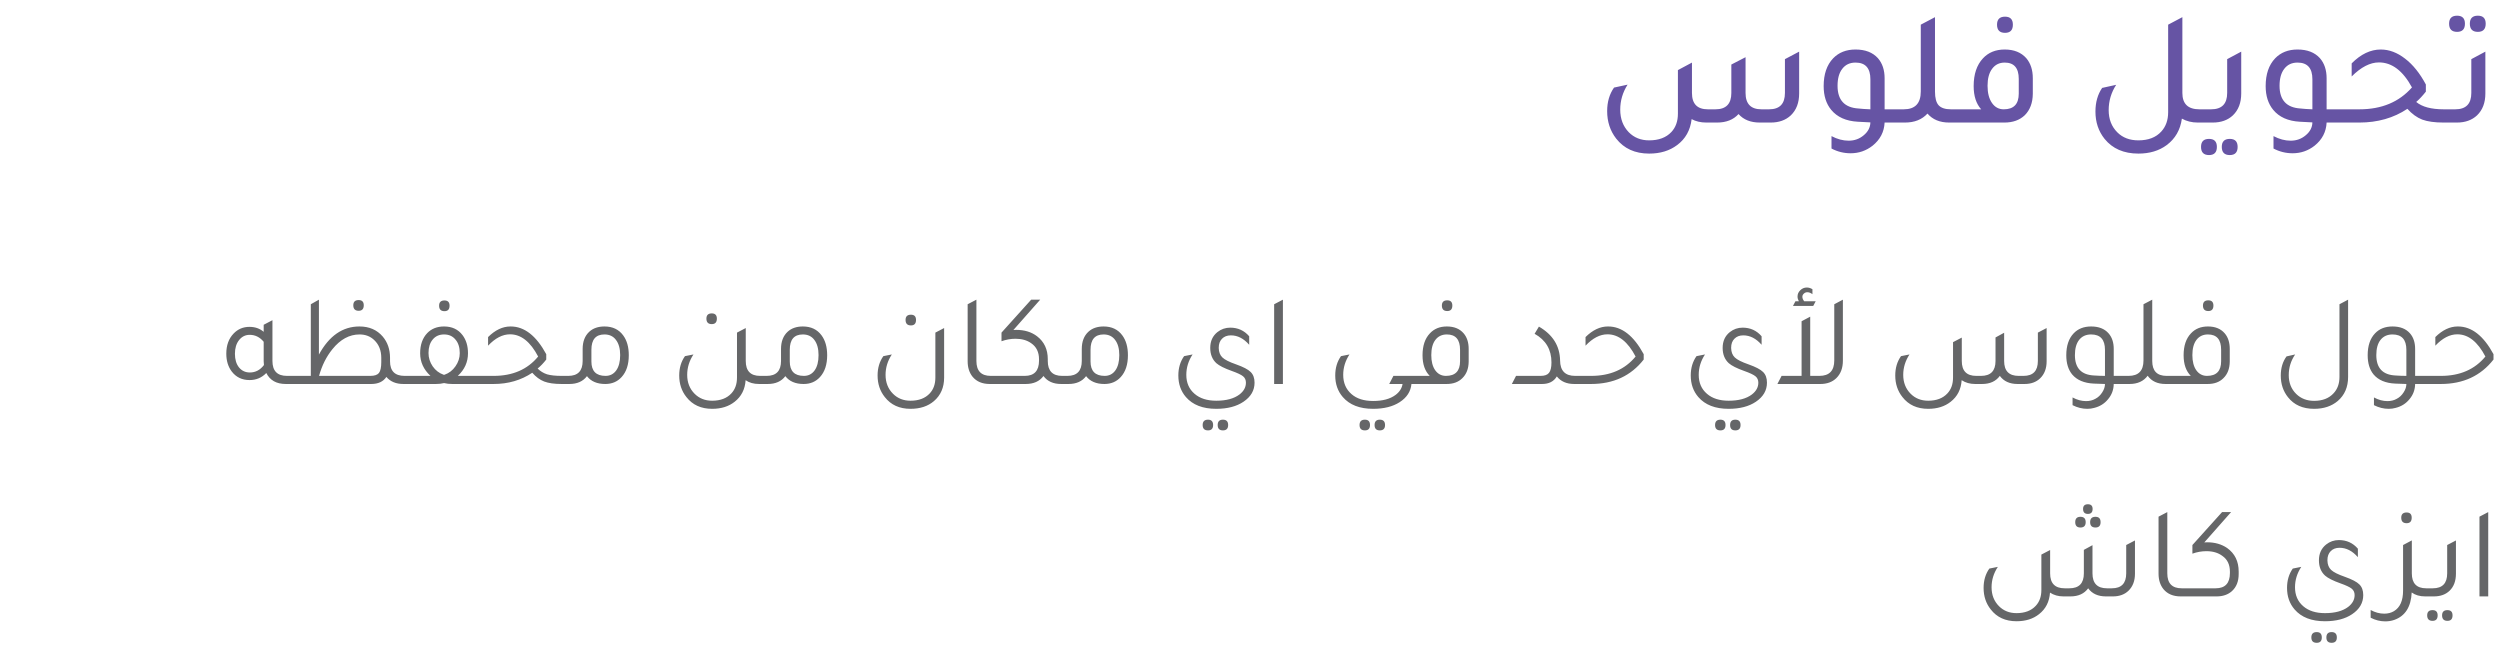 <svg width="306" height="79" viewBox="0 0 306 79" fill="none" xmlns="http://www.w3.org/2000/svg">
<path d="M218.476 7.24L220.216 6.32V11.44C220.216 12.573 219.876 13.467 219.196 14.12C218.57 14.707 217.75 15 216.736 15H215.396C214.276 15 213.41 14.653 212.796 13.96C212.17 14.653 211.296 15 210.176 15H208.856C208.163 15 207.563 14.86 207.056 14.58C206.896 15.94 206.303 17 205.276 17.76C204.356 18.453 203.216 18.8 201.856 18.8C200.123 18.8 198.776 18.187 197.816 16.96C197.083 16.013 196.716 14.893 196.716 13.6C196.716 12.48 196.996 11.52 197.556 10.72L199.216 10.36C198.616 11.307 198.316 12.327 198.316 13.42C198.316 14.54 198.663 15.46 199.356 16.18C200.01 16.847 200.843 17.18 201.856 17.18C203.03 17.18 203.936 16.84 204.576 16.16C205.11 15.587 205.376 14.84 205.376 13.92V8.58L207.096 7.66V11.38C207.096 12.713 207.743 13.38 209.036 13.38H209.976C211.27 13.38 211.916 12.713 211.916 11.38V7.9L213.656 7V11.38C213.656 12.713 214.303 13.38 215.596 13.38H216.536C217.83 13.38 218.476 12.713 218.476 11.38V7.24ZM233.156 13.38V15H230.676C230.622 16.147 230.129 17.093 229.196 17.84C228.409 18.453 227.516 18.76 226.516 18.76C225.689 18.76 224.909 18.567 224.176 18.18V16.66C224.882 17.033 225.582 17.22 226.276 17.22C226.982 17.22 227.596 17 228.116 16.56C228.649 16.12 228.922 15.593 228.936 14.98C228.242 14.953 227.729 14.927 227.396 14.9C225.956 14.82 224.869 14.333 224.136 13.44C223.522 12.693 223.216 11.727 223.216 10.54C223.216 9.087 223.602 7.953 224.376 7.14C225.069 6.42 225.982 6.06 227.116 6.06C228.302 6.06 229.216 6.413 229.856 7.12C230.402 7.747 230.676 8.567 230.676 9.58V13.38H233.156ZM228.936 9.7C228.936 8.34 228.329 7.66 227.116 7.66C226.422 7.66 225.882 7.913 225.496 8.42C225.109 8.913 224.916 9.607 224.916 10.5C224.916 12.247 225.769 13.173 227.476 13.28C227.796 13.32 228.282 13.353 228.936 13.38V9.7ZM238.783 13.38H240.103V15H238.583C237.436 15 236.549 14.633 235.923 13.9C235.256 14.633 234.336 15 233.163 15H231.962V13.38H233.023C234.409 13.38 235.103 12.653 235.103 11.2V3.02L236.843 2.1V11.22C236.843 11.993 236.989 12.547 237.283 12.88C237.589 13.213 238.089 13.38 238.783 13.38ZM245.416 4.02C244.763 4.02 244.436 3.687 244.436 3.02C244.436 2.367 244.763 2.04 245.416 2.04C246.056 2.04 246.376 2.367 246.376 3.02C246.376 3.687 246.056 4.02 245.416 4.02ZM238.896 15V13.38H242.496C241.883 12.7 241.576 11.753 241.576 10.54C241.576 9.087 241.956 7.953 242.716 7.14C243.383 6.42 244.269 6.06 245.376 6.06C246.509 6.06 247.389 6.413 248.016 7.12C248.549 7.747 248.816 8.567 248.816 9.58V11.48C248.803 12.587 248.476 13.46 247.836 14.1C247.209 14.7 246.376 15 245.336 15H238.896ZM247.096 9.66C247.096 8.327 246.523 7.66 245.376 7.66C244.723 7.66 244.209 7.913 243.836 8.42C243.463 8.913 243.276 9.607 243.276 10.5C243.276 11.38 243.456 12.08 243.816 12.6C244.176 13.12 244.656 13.38 245.256 13.38C246.483 13.38 247.096 12.74 247.096 11.46V9.66ZM269.202 13.38H270.522V15H269.002C268.282 15 267.635 14.84 267.062 14.52C266.875 15.893 266.255 16.973 265.202 17.76C264.269 18.453 263.115 18.8 261.742 18.8C259.955 18.8 258.575 18.2 257.602 17C256.855 16.067 256.482 14.953 256.482 13.66C256.482 12.527 256.755 11.56 257.302 10.76L259.022 10.38C258.409 11.327 258.102 12.36 258.102 13.48C258.102 14.587 258.455 15.493 259.162 16.2C259.815 16.853 260.675 17.18 261.742 17.18C262.955 17.18 263.889 16.82 264.542 16.1C265.102 15.487 265.382 14.7 265.382 13.74V3.02L267.122 2.1V11.38C267.122 12.713 267.815 13.38 269.202 13.38ZM269.326 15V13.38H270.646C271.952 13.38 272.606 12.713 272.606 11.38V7.24L274.326 6.32V11.44C274.326 12.573 273.986 13.467 273.306 14.12C272.679 14.707 271.859 15 270.846 15H269.326ZM270.386 18.98C269.732 18.98 269.406 18.647 269.406 17.98C269.406 17.327 269.732 17 270.386 17C271.026 17 271.346 17.327 271.346 17.98C271.346 18.647 271.026 18.98 270.386 18.98ZM272.926 18.98C272.272 18.98 271.946 18.647 271.946 17.98C271.946 17.327 272.272 17 272.926 17C273.566 17 273.886 17.327 273.886 17.98C273.886 18.647 273.566 18.98 272.926 18.98ZM287.257 13.38V15H284.777C284.724 16.147 284.231 17.093 283.297 17.84C282.511 18.453 281.617 18.76 280.617 18.76C279.791 18.76 279.011 18.567 278.277 18.18V16.66C278.984 17.033 279.684 17.22 280.377 17.22C281.084 17.22 281.697 17 282.217 16.56C282.751 16.12 283.024 15.593 283.037 14.98C282.344 14.953 281.831 14.927 281.497 14.9C280.057 14.82 278.971 14.333 278.237 13.44C277.624 12.693 277.317 11.727 277.317 10.54C277.317 9.087 277.704 7.953 278.477 7.14C279.171 6.42 280.084 6.06 281.217 6.06C282.404 6.06 283.317 6.413 283.957 7.12C284.504 7.747 284.777 8.567 284.777 9.58V13.38H287.257ZM283.037 9.7C283.037 8.34 282.431 7.66 281.217 7.66C280.524 7.66 279.984 7.913 279.597 8.42C279.211 8.913 279.017 9.607 279.017 10.5C279.017 12.247 279.871 13.173 281.577 13.28C281.897 13.32 282.384 13.353 283.037 13.38V9.7ZM299.104 13.38H300.404V15H299.084C298.004 15 297.137 14.88 296.484 14.64C295.831 14.387 295.224 13.947 294.664 13.32C292.984 14.44 291.024 15 288.784 15H286.064V13.38H288.804C291.511 13.38 293.651 12.487 295.224 10.7C294.117 8.66 292.771 7.64 291.184 7.64C290.104 7.64 288.991 8.213 287.844 9.36V7.76C288.964 6.627 290.151 6.06 291.404 6.06C292.431 6.06 293.424 6.433 294.384 7.18C295.344 7.913 296.191 8.967 296.924 10.34V11.22C296.511 11.74 296.117 12.16 295.744 12.48C296.464 13.08 297.584 13.38 299.104 13.38ZM300.749 3.9C300.095 3.9 299.769 3.567 299.769 2.9C299.769 2.247 300.095 1.92 300.749 1.92C301.389 1.92 301.709 2.247 301.709 2.9C301.709 3.567 301.389 3.9 300.749 3.9ZM303.289 3.9C302.635 3.9 302.309 3.567 302.309 2.9C302.309 2.247 302.635 1.92 303.289 1.92C303.929 1.92 304.249 2.247 304.249 2.9C304.249 3.567 303.929 3.9 303.289 3.9ZM299.209 15V13.38H300.529C301.835 13.38 302.489 12.713 302.489 11.38V7.24L304.209 6.32V11.44C304.209 12.573 303.869 13.467 303.189 14.12C302.562 14.707 301.742 15 300.729 15H299.209Z" fill="#6654A4"/>
<path d="M35.123 46.008H35.667V47H34.979C33.837 47 33.043 46.552 32.595 45.656C32.04 46.232 31.357 46.52 30.547 46.52C29.629 46.52 28.904 46.173 28.371 45.48C27.923 44.893 27.699 44.163 27.699 43.288C27.699 42.264 27.997 41.443 28.595 40.824C29.117 40.28 29.763 40.008 30.531 40.008C31.224 40.008 31.805 40.211 32.275 40.616V39.752L33.347 39.192V44.184C33.347 45.4 33.939 46.008 35.123 46.008ZM32.275 41.832C31.805 41.267 31.235 40.984 30.563 40.984C30.029 40.984 29.592 41.203 29.251 41.64C28.92 42.067 28.755 42.621 28.755 43.304C28.755 43.997 28.92 44.552 29.251 44.968C29.592 45.384 30.035 45.592 30.579 45.592C31.272 45.592 31.848 45.288 32.307 44.68C32.285 44.488 32.275 44.333 32.275 44.216V41.832ZM50.06 46.008V47H49.372C48.476 47 47.783 46.712 47.292 46.136C46.908 46.712 46.289 47 45.436 47H35.34V46.008H38.044V37.24L39.036 36.68V43.4C40.284 41.107 41.937 39.96 43.996 39.96C45.191 39.96 46.14 40.371 46.844 41.192C47.441 41.896 47.74 42.765 47.74 43.8V44.216C47.74 45.411 48.332 46.008 49.516 46.008H50.06ZM46.668 43.8C46.668 42.904 46.385 42.184 45.82 41.64C45.34 41.171 44.737 40.936 44.012 40.936C42.764 40.936 41.655 41.539 40.684 42.744C39.948 43.651 39.404 44.739 39.052 46.008H45.324C45.836 46.008 46.188 45.891 46.38 45.656C46.572 45.411 46.668 44.968 46.668 44.328V43.8ZM43.9 38.04C43.463 38.04 43.244 37.816 43.244 37.368C43.244 36.941 43.463 36.728 43.9 36.728C44.316 36.728 44.524 36.941 44.524 37.368C44.524 37.816 44.316 38.04 43.9 38.04ZM54.402 38.088C53.965 38.088 53.746 37.864 53.746 37.416C53.746 36.989 53.965 36.776 54.402 36.776C54.818 36.776 55.026 36.989 55.026 37.416C55.026 37.864 54.818 38.088 54.402 38.088ZM56.034 46.008H58.962V47H55.346C54.984 47 54.653 46.963 54.354 46.888C54.056 46.963 53.725 47 53.362 47H49.746V46.008H52.69C51.848 45.229 51.426 44.307 51.426 43.24C51.426 42.205 51.714 41.384 52.29 40.776C52.813 40.232 53.501 39.96 54.354 39.96C55.325 39.96 56.077 40.312 56.61 41.016C57.058 41.603 57.282 42.344 57.282 43.24C57.282 44.317 56.866 45.24 56.034 46.008ZM54.418 45.864C54.962 45.672 55.405 45.331 55.746 44.84C56.098 44.339 56.274 43.8 56.274 43.224C56.274 42.52 56.098 41.965 55.746 41.56C55.405 41.144 54.941 40.936 54.354 40.936C53.768 40.936 53.304 41.144 52.962 41.56C52.621 41.965 52.45 42.515 52.45 43.208C52.45 43.795 52.621 44.339 52.962 44.84C53.304 45.331 53.746 45.672 54.29 45.864L54.354 45.88L54.386 45.864H54.418ZM68.749 46.008H69.309V47H68.733C67.847 47 67.138 46.899 66.605 46.696C66.082 46.493 65.597 46.136 65.149 45.624C63.783 46.541 62.205 47 60.413 47H58.637V46.008H60.429C62.754 46.008 64.567 45.219 65.869 43.64C64.919 41.827 63.773 40.92 62.429 40.92C61.511 40.92 60.615 41.384 59.741 42.312V41.256C60.615 40.392 61.528 39.96 62.477 39.96H62.509C64.183 39.96 65.634 41.091 66.861 43.352V44.008C66.53 44.435 66.178 44.803 65.805 45.112C66.146 45.443 66.53 45.677 66.957 45.816C67.394 45.944 67.992 46.008 68.749 46.008ZM71.316 42.712C71.316 41.805 71.588 41.101 72.132 40.6C72.602 40.173 73.22 39.96 73.988 39.96C74.98 39.96 75.743 40.323 76.276 41.048C76.735 41.667 76.964 42.477 76.964 43.48C76.964 44.621 76.671 45.512 76.084 46.152C75.572 46.717 74.906 47 74.084 47C73.082 47 72.335 46.68 71.844 46.04C71.364 46.68 70.644 47 69.684 47H68.996V46.008H69.556C70.73 46.008 71.316 45.4 71.316 44.184V42.712ZM72.388 44.248C72.388 45.421 72.964 46.008 74.116 46.008C74.671 46.008 75.108 45.784 75.428 45.336C75.748 44.888 75.908 44.264 75.908 43.464C75.908 42.675 75.738 42.056 75.396 41.608C75.066 41.16 74.596 40.936 73.988 40.936C72.922 40.936 72.388 41.56 72.388 42.808V44.248ZM87.12 39.672C86.682 39.672 86.464 39.448 86.464 39C86.464 38.573 86.682 38.36 87.12 38.36C87.536 38.36 87.744 38.573 87.744 39C87.744 39.448 87.536 39.672 87.12 39.672ZM93.04 46.008H93.6V47H92.912C92.25 47 91.701 46.845 91.264 46.536C91.189 47.656 90.741 48.536 89.92 49.176C89.194 49.752 88.277 50.04 87.168 50.04C85.813 50.04 84.762 49.56 84.016 48.6C83.429 47.864 83.136 46.984 83.136 45.96C83.136 45.043 83.37 44.253 83.84 43.592L84.88 43.384C84.368 44.163 84.112 44.995 84.112 45.88C84.112 46.819 84.416 47.592 85.024 48.2C85.589 48.765 86.304 49.048 87.168 49.048C88.181 49.048 88.965 48.749 89.52 48.152C89.978 47.661 90.208 47.016 90.208 46.216V40.712L91.28 40.152V44.184C91.28 45.4 91.866 46.008 93.04 46.008ZM95.597 42.712C95.597 41.805 95.87 41.101 96.413 40.6C96.883 40.173 97.501 39.96 98.269 39.96C99.261 39.96 100.024 40.323 100.558 41.048C101.016 41.667 101.246 42.477 101.246 43.48C101.246 44.621 100.952 45.512 100.366 46.152C99.853 46.717 99.187 47 98.365 47C97.363 47 96.616 46.68 96.126 46.04C95.645 46.68 94.925 47 93.966 47H93.278V46.008H93.838C95.011 46.008 95.597 45.4 95.597 44.184V42.712ZM96.669 44.248C96.669 45.421 97.246 46.008 98.397 46.008C98.952 46.008 99.389 45.784 99.71 45.336C100.03 44.888 100.19 44.264 100.19 43.464C100.19 42.675 100.019 42.056 99.677 41.608C99.347 41.16 98.877 40.936 98.269 40.936C97.203 40.936 96.669 41.56 96.669 42.808V44.248ZM111.497 39.832C111.06 39.832 110.841 39.608 110.841 39.16C110.841 38.733 111.06 38.52 111.497 38.52C111.913 38.52 112.121 38.733 112.121 39.16C112.121 39.608 111.913 39.832 111.497 39.832ZM115.561 46.216C115.561 47.421 115.145 48.381 114.313 49.096C113.577 49.725 112.622 50.04 111.449 50.04C110.094 50.04 109.044 49.56 108.297 48.6C107.71 47.864 107.417 46.984 107.417 45.96C107.417 45.043 107.652 44.253 108.121 43.592L109.161 43.384C108.649 44.163 108.393 44.995 108.393 45.88C108.393 46.819 108.697 47.592 109.305 48.2C109.87 48.765 110.585 49.048 111.449 49.048C112.462 49.048 113.246 48.749 113.801 48.152C114.26 47.661 114.489 47.016 114.489 46.216V40.712L115.561 40.152V46.216ZM121.144 47C120.237 47 119.539 46.707 119.048 46.12C118.643 45.619 118.44 44.984 118.44 44.216V37.24L119.512 36.68V44.184C119.512 45.4 120.099 46.008 121.272 46.008H121.832V47H121.144ZM130.008 46.008H130.408V47H129.88C128.92 47 128.2 46.675 127.72 46.024C127.24 46.675 126.515 47 125.544 47H121.512V46.008H125.432C126.595 46.008 127.176 45.384 127.176 44.136V43.976C127.176 43.101 126.856 42.445 126.216 42.008C125.704 41.645 125.064 41.464 124.296 41.464C123.72 41.464 123.149 41.565 122.584 41.768V40.712L126.216 36.68H127.32L124.04 40.392C124.147 40.381 124.259 40.376 124.376 40.376C125.4 40.376 126.253 40.637 126.936 41.16C127.811 41.832 128.248 42.765 128.248 43.96V44.184C128.248 45.4 128.835 46.008 130.008 46.008ZM132.41 42.712C132.41 41.805 132.682 41.101 133.226 40.6C133.695 40.173 134.314 39.96 135.082 39.96C136.074 39.96 136.837 40.323 137.37 41.048C137.829 41.667 138.058 42.477 138.058 43.48C138.058 44.621 137.765 45.512 137.178 46.152C136.666 46.717 135.999 47 135.178 47C134.175 47 133.429 46.68 132.938 46.04C132.458 46.68 131.738 47 130.778 47H130.09V46.008H130.65C131.823 46.008 132.41 45.4 132.41 44.184V42.712ZM133.482 44.248C133.482 45.421 134.058 46.008 135.21 46.008C135.765 46.008 136.202 45.784 136.522 45.336C136.842 44.888 137.002 44.264 137.002 43.464C137.002 42.675 136.831 42.056 136.49 41.608C136.159 41.16 135.69 40.936 135.082 40.936C134.015 40.936 133.482 41.56 133.482 42.808V44.248ZM152.901 42.2C152.229 41.432 151.483 41.048 150.661 41.048C150.203 41.048 149.84 41.187 149.573 41.464C149.307 41.731 149.173 42.099 149.173 42.568V42.6C149.184 43.091 149.333 43.475 149.621 43.752C149.909 44.029 150.469 44.312 151.301 44.6C152.176 44.909 152.768 45.219 153.077 45.528C153.397 45.837 153.557 46.275 153.557 46.84C153.557 47.789 153.104 48.568 152.197 49.176C151.344 49.752 150.235 50.04 148.869 50.04C147.227 50.04 145.989 49.56 145.157 48.6C144.539 47.885 144.229 47.005 144.229 45.96C144.229 45.043 144.464 44.253 144.933 43.592L145.973 43.384C145.461 44.163 145.205 44.995 145.205 45.88C145.205 46.851 145.541 47.624 146.213 48.2C146.864 48.765 147.749 49.048 148.869 49.048C150.096 49.048 151.045 48.792 151.717 48.28C152.24 47.875 152.501 47.395 152.501 46.84C152.501 46.509 152.384 46.248 152.149 46.056C151.915 45.864 151.451 45.645 150.757 45.4C149.861 45.08 149.237 44.765 148.885 44.456C148.384 43.997 148.133 43.373 148.133 42.584C148.133 41.763 148.427 41.117 149.013 40.648C149.472 40.285 149.995 40.104 150.581 40.104C151.52 40.104 152.293 40.456 152.901 41.16V42.2ZM147.861 52.68C147.424 52.68 147.205 52.461 147.205 52.024C147.205 51.587 147.424 51.368 147.861 51.368C148.277 51.368 148.485 51.587 148.485 52.024C148.485 52.461 148.277 52.68 147.861 52.68ZM149.685 52.68C149.259 52.68 149.045 52.461 149.045 52.024C149.045 51.587 149.259 51.368 149.685 51.368C150.112 51.368 150.325 51.587 150.325 52.024C150.325 52.461 150.112 52.68 149.685 52.68ZM155.956 47V37.24L157.028 36.68V47H155.956ZM172.761 47C172.675 47.917 172.195 48.659 171.321 49.224C170.478 49.768 169.395 50.04 168.073 50.04C166.43 50.04 165.193 49.56 164.361 48.6C163.742 47.885 163.433 47.005 163.433 45.96C163.433 45.043 163.667 44.253 164.137 43.592L165.177 43.384C164.665 44.163 164.409 44.995 164.409 45.88C164.409 46.861 164.745 47.645 165.417 48.232C166.057 48.797 166.942 49.08 168.073 49.08C169.235 49.08 170.147 48.835 170.809 48.344C171.299 47.981 171.587 47.533 171.673 47H170.041L170.553 46.008H172.809V47H172.761ZM167.065 52.68C166.627 52.68 166.409 52.461 166.409 52.024C166.409 51.587 166.627 51.368 167.065 51.368C167.481 51.368 167.689 51.587 167.689 52.024C167.689 52.461 167.481 52.68 167.065 52.68ZM168.889 52.68C168.462 52.68 168.249 52.461 168.249 52.024C168.249 51.587 168.462 51.368 168.889 51.368C169.315 51.368 169.529 51.587 169.529 52.024C169.529 52.461 169.315 52.68 168.889 52.68ZM177.141 38.072C176.704 38.072 176.486 37.848 176.486 37.4C176.486 36.973 176.704 36.76 177.141 36.76C177.558 36.76 177.766 36.973 177.766 37.4C177.766 37.848 177.558 38.072 177.141 38.072ZM172.277 47V46.008H174.998C174.411 45.421 174.118 44.579 174.118 43.48C174.118 42.328 174.416 41.437 175.014 40.808C175.536 40.243 176.23 39.96 177.094 39.96C177.979 39.96 178.662 40.237 179.142 40.792C179.558 41.272 179.766 41.912 179.766 42.712V44.264C179.755 45.128 179.494 45.805 178.982 46.296C178.512 46.765 177.872 47 177.062 47H172.277ZM178.71 42.808C178.71 41.56 178.171 40.936 177.094 40.936C176.496 40.936 176.027 41.16 175.686 41.608C175.355 42.045 175.19 42.664 175.19 43.464C175.19 44.243 175.35 44.861 175.67 45.32C176 45.779 176.438 46.008 176.982 46.008C178.134 46.008 178.71 45.411 178.71 44.216V42.808ZM185.051 47L185.563 46.008H188.571C189.061 46.008 189.403 45.885 189.595 45.64C189.797 45.395 189.899 44.968 189.899 44.36C189.899 42.792 189.211 41.624 187.835 40.856L188.363 39.976C190.059 40.957 190.923 42.339 190.955 44.12C190.965 45.379 191.579 46.008 192.795 46.008H193.291V47H192.683C191.755 47 191.045 46.691 190.555 46.072C190.192 46.691 189.589 47 188.747 47H185.051ZM192.965 47V46.008H194.757C197.082 46.008 198.896 45.219 200.197 43.64C199.248 41.827 198.101 40.92 196.757 40.92C195.84 40.92 194.944 41.384 194.069 42.312V41.256C194.944 40.392 195.856 39.96 196.805 39.96H196.837C198.512 39.96 199.962 41.091 201.189 43.352V44.008C199.632 46.003 197.482 47 194.741 47H192.965ZM215.62 42.2C214.948 41.432 214.201 41.048 213.38 41.048C212.921 41.048 212.559 41.187 212.292 41.464C212.025 41.731 211.892 42.099 211.892 42.568V42.6C211.903 43.091 212.052 43.475 212.34 43.752C212.628 44.029 213.188 44.312 214.02 44.6C214.895 44.909 215.487 45.219 215.796 45.528C216.116 45.837 216.276 46.275 216.276 46.84C216.276 47.789 215.823 48.568 214.916 49.176C214.063 49.752 212.953 50.04 211.588 50.04C209.945 50.04 208.708 49.56 207.876 48.6C207.257 47.885 206.948 47.005 206.948 45.96C206.948 45.043 207.183 44.253 207.652 43.592L208.692 43.384C208.18 44.163 207.924 44.995 207.924 45.88C207.924 46.851 208.26 47.624 208.932 48.2C209.583 48.765 210.468 49.048 211.588 49.048C212.815 49.048 213.764 48.792 214.436 48.28C214.959 47.875 215.22 47.395 215.22 46.84C215.22 46.509 215.103 46.248 214.868 46.056C214.633 45.864 214.169 45.645 213.476 45.4C212.58 45.08 211.956 44.765 211.604 44.456C211.103 43.997 210.852 43.373 210.852 42.584C210.852 41.763 211.145 41.117 211.732 40.648C212.191 40.285 212.713 40.104 213.3 40.104C214.239 40.104 215.012 40.456 215.62 41.16V42.2ZM210.58 52.68C210.143 52.68 209.924 52.461 209.924 52.024C209.924 51.587 210.143 51.368 210.58 51.368C210.996 51.368 211.204 51.587 211.204 52.024C211.204 52.461 210.996 52.68 210.58 52.68ZM212.404 52.68C211.977 52.68 211.764 52.461 211.764 52.024C211.764 51.587 211.977 51.368 212.404 51.368C212.831 51.368 213.044 51.587 213.044 52.024C213.044 52.461 212.831 52.68 212.404 52.68ZM222.242 36.872L221.938 37.448H219.458L219.762 36.872H220.178C220.072 36.68 220.018 36.488 220.018 36.296C220.018 35.997 220.13 35.741 220.354 35.528C220.578 35.304 220.845 35.192 221.154 35.192C221.389 35.192 221.618 35.261 221.842 35.4V36.008C221.629 35.848 221.421 35.768 221.218 35.768C221.048 35.768 220.904 35.827 220.786 35.944C220.669 36.051 220.61 36.179 220.61 36.328C220.61 36.509 220.685 36.691 220.834 36.872H222.242ZM224.514 37.24L225.57 36.68V44.136C225.57 45.043 225.304 45.757 224.77 46.28C224.28 46.76 223.624 47 222.802 47H217.554L218.066 46.008H220.514V39.32L221.57 38.76V46.008H222.69C223.906 46.008 224.514 45.379 224.514 44.12V37.24ZM249.435 40.712L250.507 40.152V44.216C250.507 45.101 250.241 45.8 249.707 46.312C249.227 46.771 248.593 47 247.803 47H246.955C245.985 47 245.259 46.669 244.779 46.008C244.299 46.669 243.574 47 242.603 47H241.755C241.126 47 240.577 46.845 240.107 46.536C240.033 47.656 239.585 48.536 238.763 49.176C238.038 49.752 237.121 50.04 236.011 50.04C234.657 50.04 233.606 49.56 232.859 48.6C232.273 47.864 231.979 46.984 231.979 45.96C231.979 45.043 232.214 44.253 232.683 43.592L233.723 43.384C233.211 44.163 232.955 44.995 232.955 45.88C232.955 46.819 233.259 47.592 233.867 48.2C234.433 48.765 235.147 49.048 236.011 49.048C237.025 49.048 237.809 48.749 238.363 48.152C238.822 47.661 239.051 47.016 239.051 46.216V41.88L240.123 41.32V44.184C240.123 45.4 240.715 46.008 241.899 46.008H242.475C243.659 46.008 244.251 45.4 244.251 44.184V41.304L245.307 40.728V44.184C245.307 45.4 245.899 46.008 247.083 46.008H247.675C248.849 46.008 249.435 45.4 249.435 44.184V40.712ZM260.417 46.008V47H258.721C258.71 47.704 258.481 48.323 258.033 48.856C257.596 49.4 257.025 49.757 256.321 49.928C256.065 50.003 255.788 50.04 255.489 50.04C254.87 50.04 254.268 49.891 253.681 49.592V48.648C254.236 48.947 254.785 49.096 255.329 49.096C255.766 49.096 256.15 49 256.481 48.808C256.812 48.637 257.089 48.376 257.313 48.024C257.537 47.683 257.649 47.341 257.649 47L256.289 46.952C255.105 46.899 254.22 46.525 253.633 45.832C253.153 45.245 252.913 44.461 252.913 43.48C252.913 42.328 253.212 41.437 253.809 40.808C254.342 40.243 255.057 39.96 255.953 39.96C256.881 39.96 257.59 40.237 258.081 40.792C258.508 41.272 258.721 41.912 258.721 42.712V46.008H260.417ZM257.649 42.824C257.649 41.565 257.084 40.936 255.953 40.936C255.324 40.936 254.833 41.16 254.481 41.608C254.14 42.045 253.969 42.664 253.969 43.464C253.969 45.053 254.753 45.885 256.321 45.96C256.79 45.992 257.233 46.008 257.649 46.008V42.824ZM265.194 46.008H265.754V47H265.066C264.085 47 263.354 46.664 262.874 45.992C262.373 46.664 261.631 47 260.65 47H260.09V46.008H260.538C261.754 46.008 262.362 45.379 262.362 44.12V37.24L263.434 36.68V44.184C263.434 45.4 264.021 46.008 265.194 46.008ZM270.298 38.072C269.86 38.072 269.642 37.848 269.642 37.4C269.642 36.973 269.86 36.76 270.298 36.76C270.714 36.76 270.922 36.973 270.922 37.4C270.922 37.848 270.714 38.072 270.298 38.072ZM265.434 47V46.008H268.154C267.567 45.421 267.274 44.579 267.274 43.48C267.274 42.328 267.572 41.437 268.17 40.808C268.692 40.243 269.386 39.96 270.25 39.96C271.135 39.96 271.818 40.237 272.298 40.792C272.714 41.272 272.922 41.912 272.922 42.712V44.264C272.911 45.128 272.65 45.805 272.138 46.296C271.668 46.765 271.028 47 270.218 47H265.434ZM271.866 42.808C271.866 41.56 271.327 40.936 270.25 40.936C269.652 40.936 269.183 41.16 268.842 41.608C268.511 42.045 268.346 42.664 268.346 43.464C268.346 44.243 268.506 44.861 268.826 45.32C269.156 45.779 269.594 46.008 270.138 46.008C271.29 46.008 271.866 45.411 271.866 44.216V42.808ZM287.407 46.136C287.407 47.373 286.986 48.355 286.143 49.08C285.386 49.72 284.42 50.04 283.247 50.04C281.86 50.04 280.794 49.565 280.047 48.616C279.46 47.88 279.167 47 279.167 45.976C279.167 45.048 279.402 44.264 279.871 43.624L280.927 43.384C280.404 44.152 280.143 44.995 280.143 45.912C280.143 46.851 280.447 47.619 281.055 48.216C281.631 48.781 282.362 49.064 283.247 49.064C284.271 49.064 285.066 48.755 285.631 48.136C286.111 47.624 286.351 46.957 286.351 46.136V37.24L287.407 36.68V46.136ZM297.308 46.008V47H295.612C295.601 47.704 295.372 48.323 294.924 48.856C294.486 49.4 293.916 49.757 293.212 49.928C292.956 50.003 292.678 50.04 292.38 50.04C291.761 50.04 291.158 49.891 290.572 49.592V48.648C291.126 48.947 291.676 49.096 292.22 49.096C292.657 49.096 293.041 49 293.372 48.808C293.702 48.637 293.98 48.376 294.204 48.024C294.428 47.683 294.54 47.341 294.54 47L293.18 46.952C291.996 46.899 291.11 46.525 290.524 45.832C290.044 45.245 289.804 44.461 289.804 43.48C289.804 42.328 290.102 41.437 290.7 40.808C291.233 40.243 291.948 39.96 292.844 39.96C293.772 39.96 294.481 40.237 294.972 40.792C295.398 41.272 295.612 41.912 295.612 42.712V46.008H297.308ZM294.54 42.824C294.54 41.565 293.974 40.936 292.844 40.936C292.214 40.936 291.724 41.16 291.372 41.608C291.03 42.045 290.86 42.664 290.86 43.464C290.86 45.053 291.644 45.885 293.212 45.96C293.681 45.992 294.124 46.008 294.54 46.008V42.824ZM296.981 47V46.008H298.773C301.098 46.008 302.911 45.219 304.213 43.64C303.263 41.827 302.117 40.92 300.773 40.92C299.855 40.92 298.959 41.384 298.085 42.312V41.256C298.959 40.392 299.871 39.96 300.821 39.96H300.853C302.527 39.96 303.978 41.091 305.205 43.352V44.008C303.647 46.003 301.498 47 298.757 47H296.981ZM255.56 62.904C255.165 62.904 254.968 62.701 254.968 62.296C254.968 61.912 255.165 61.72 255.56 61.72C255.944 61.72 256.136 61.912 256.136 62.296C256.136 62.701 255.944 62.904 255.56 62.904ZM254.648 64.568C254.221 64.568 254.008 64.349 254.008 63.912C254.008 63.475 254.221 63.256 254.648 63.256C255.075 63.256 255.288 63.475 255.288 63.912C255.288 64.349 255.075 64.568 254.648 64.568ZM255.832 63.912C255.832 63.475 256.051 63.256 256.488 63.256C256.904 63.256 257.112 63.475 257.112 63.912C257.112 64.349 256.904 64.568 256.488 64.568C256.051 64.568 255.832 64.349 255.832 63.912ZM260.248 66.712L261.32 66.152V70.216C261.32 71.101 261.053 71.8 260.52 72.312C260.04 72.771 259.405 73 258.616 73H257.768C256.797 73 256.072 72.669 255.592 72.008C255.112 72.669 254.387 73 253.416 73H252.568C251.939 73 251.389 72.845 250.92 72.536C250.845 73.656 250.397 74.536 249.576 75.176C248.851 75.752 247.933 76.04 246.824 76.04C245.469 76.04 244.419 75.56 243.672 74.6C243.085 73.864 242.792 72.984 242.792 71.96C242.792 71.043 243.027 70.253 243.496 69.592L244.536 69.384C244.024 70.163 243.768 70.995 243.768 71.88C243.768 72.819 244.072 73.592 244.68 74.2C245.245 74.765 245.96 75.048 246.824 75.048C247.837 75.048 248.621 74.749 249.176 74.152C249.635 73.661 249.864 73.016 249.864 72.216V67.88L250.936 67.32V70.184C250.936 71.4 251.528 72.008 252.712 72.008H253.288C254.472 72.008 255.064 71.4 255.064 70.184V67.304L256.12 66.728V70.184C256.12 71.4 256.712 72.008 257.896 72.008H258.488C259.661 72.008 260.248 71.4 260.248 70.184V66.712ZM266.91 73C266.003 73 265.304 72.707 264.814 72.12C264.408 71.619 264.206 70.984 264.206 70.216V63.24L265.278 62.68V70.184C265.278 71.4 265.864 72.008 267.038 72.008H267.598V73H266.91ZM269.806 66.392C269.912 66.381 270.024 66.376 270.142 66.376C271.102 66.376 271.923 66.611 272.606 67.08C273.544 67.752 274.014 68.712 274.014 69.96V70.264C274.014 71.16 273.736 71.859 273.182 72.36C272.702 72.787 272.078 73 271.31 73H267.277V72.008H271.198C272.36 72.008 272.942 71.384 272.942 70.136V69.976C272.942 69.112 272.632 68.467 272.014 68.04C271.502 67.656 270.851 67.464 270.062 67.464C269.486 67.464 268.915 67.565 268.35 67.768V66.712L271.982 62.68H273.086L269.806 66.392ZM288.605 68.2C287.933 67.432 287.186 67.048 286.365 67.048C285.906 67.048 285.543 67.187 285.277 67.464C285.01 67.731 284.877 68.099 284.877 68.568V68.6C284.887 69.091 285.037 69.475 285.325 69.752C285.613 70.029 286.173 70.312 287.005 70.6C287.879 70.909 288.471 71.219 288.781 71.528C289.101 71.837 289.261 72.275 289.261 72.84C289.261 73.789 288.807 74.568 287.901 75.176C287.047 75.752 285.938 76.04 284.573 76.04C282.93 76.04 281.693 75.56 280.861 74.6C280.242 73.885 279.933 73.005 279.933 71.96C279.933 71.043 280.167 70.253 280.637 69.592L281.677 69.384C281.165 70.163 280.909 70.995 280.909 71.88C280.909 72.851 281.245 73.624 281.917 74.2C282.567 74.765 283.453 75.048 284.573 75.048C285.799 75.048 286.749 74.792 287.421 74.28C287.943 73.875 288.205 73.395 288.205 72.84C288.205 72.509 288.087 72.248 287.852 72.056C287.618 71.864 287.154 71.645 286.461 71.4C285.565 71.08 284.941 70.765 284.589 70.456C284.087 69.997 283.837 69.373 283.837 68.584C283.837 67.763 284.13 67.117 284.717 66.648C285.175 66.285 285.698 66.104 286.285 66.104C287.223 66.104 287.997 66.456 288.605 67.16V68.2ZM283.565 78.68C283.127 78.68 282.909 78.461 282.909 78.024C282.909 77.587 283.127 77.368 283.565 77.368C283.981 77.368 284.189 77.587 284.189 78.024C284.189 78.461 283.981 78.68 283.565 78.68ZM285.389 78.68C284.962 78.68 284.749 78.461 284.749 78.024C284.749 77.587 284.962 77.368 285.389 77.368C285.815 77.368 286.029 77.587 286.029 78.024C286.029 78.461 285.815 78.68 285.389 78.68ZM294.568 64.04C294.131 64.04 293.912 63.816 293.912 63.368C293.912 62.941 294.131 62.728 294.568 62.728C294.984 62.728 295.192 62.941 295.192 63.368C295.192 63.816 294.984 64.04 294.568 64.04ZM296.968 72.008H297.528V73H296.84C296.179 73 295.63 72.84 295.192 72.52C295.107 74.291 294.392 75.411 293.048 75.88C292.707 75.997 292.344 76.056 291.96 76.056C291.342 76.056 290.744 75.907 290.168 75.608V74.664C290.712 74.963 291.267 75.112 291.832 75.112C292.28 75.112 292.675 75.011 293.016 74.808C293.763 74.36 294.136 73.523 294.136 72.296V66.712L295.192 66.152V66.168L295.208 66.152V70.184C295.208 71.4 295.795 72.008 296.968 72.008ZM297.215 73V72.008H297.775C298.948 72.008 299.535 71.4 299.535 70.184V66.712L300.607 66.152V70.216C300.607 71.112 300.346 71.811 299.823 72.312C299.343 72.771 298.703 73 297.903 73H297.215ZM297.743 75.992C297.306 75.992 297.087 75.768 297.087 75.32C297.087 74.893 297.306 74.68 297.743 74.68C298.159 74.68 298.367 74.893 298.367 75.32C298.367 75.768 298.159 75.992 297.743 75.992ZM299.567 75.992C299.13 75.992 298.911 75.768 298.911 75.32C298.911 74.893 299.13 74.68 299.567 74.68C299.983 74.68 300.191 74.893 300.191 75.32C300.191 75.768 299.983 75.992 299.567 75.992ZM303.487 73V63.24L304.559 62.68V73H303.487Z" fill="#656668"/>
</svg>
